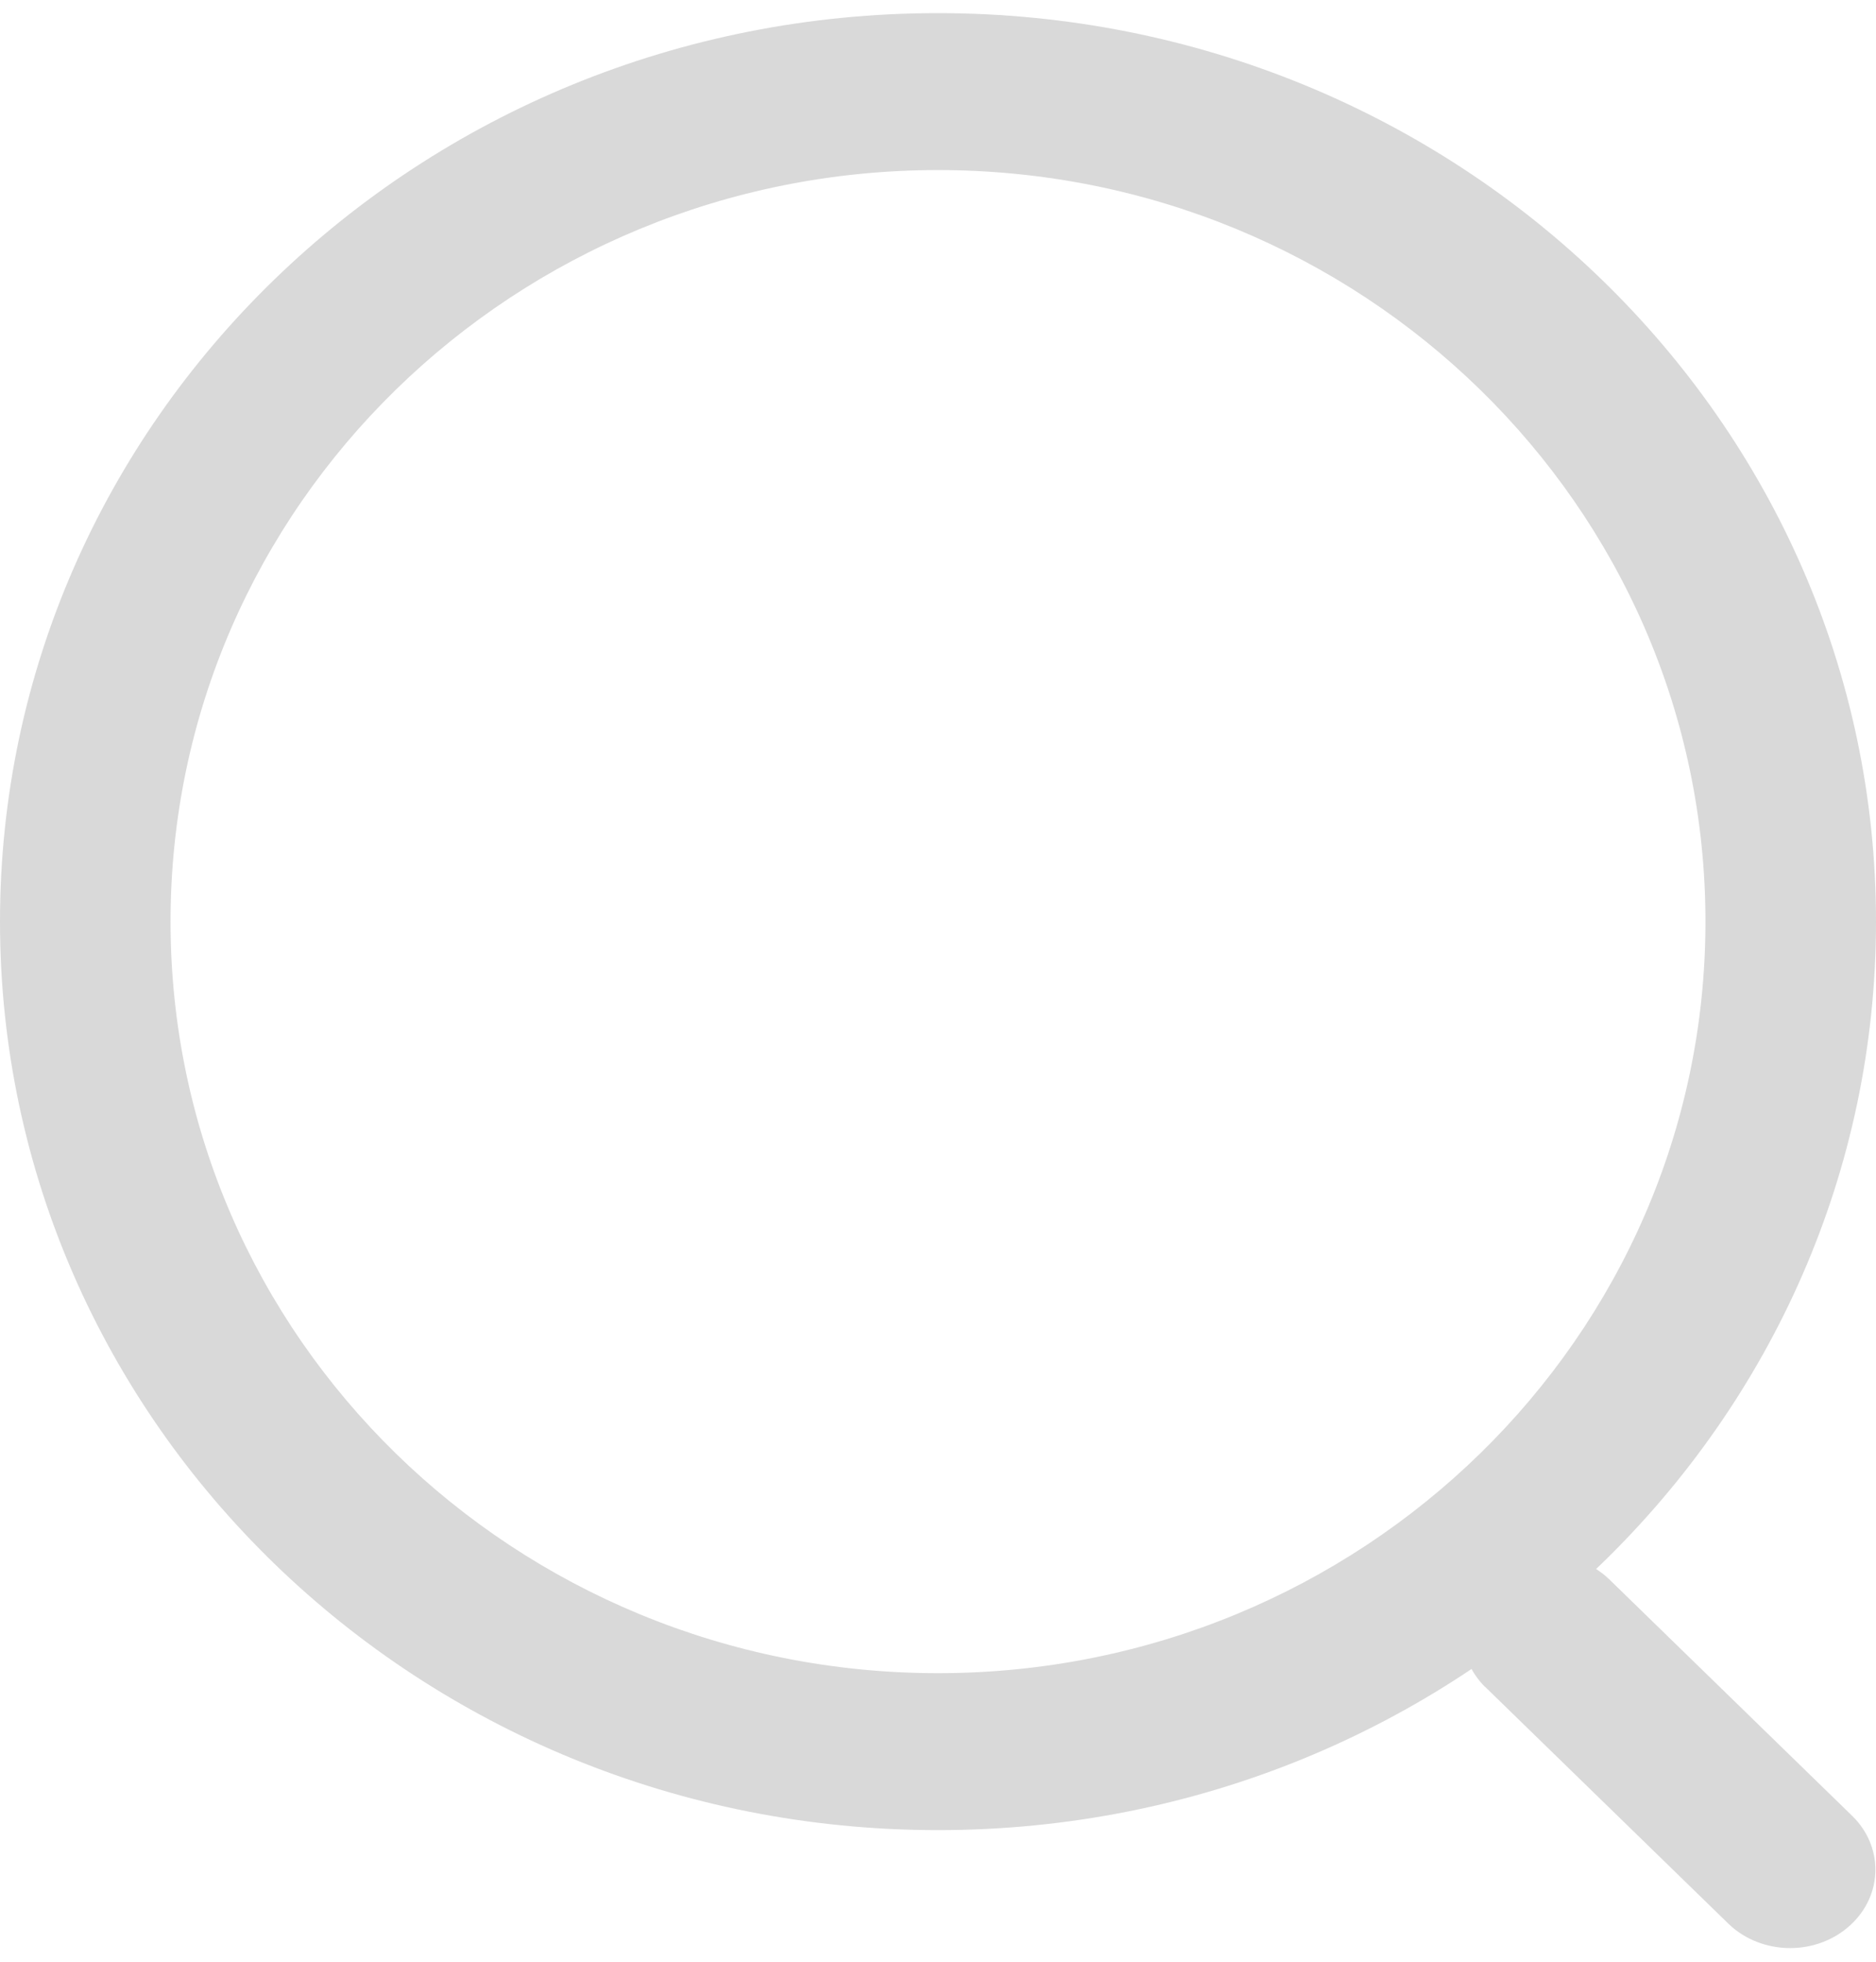 ﻿<?xml version="1.0" encoding="utf-8"?>
<svg version="1.1" xmlns:xlink="http://www.w3.org/1999/xlink" width="22px" height="23px" xmlns="http://www.w3.org/2000/svg">
  <g transform="matrix(1 0 0 1 -480 -248 )">
    <path d="M 22 10.805  C 22 16.677  17.088 21.457  11 21.457  C 4.912 21.457  0 16.677  0 10.805  C 0 4.933  4.912 0.154  11 0.154  C 17.088 0.154  22 4.933  22 10.805  Z M 2 10.805  C 2 15.682  6.042 19.617  11 19.617  C 15.958 19.617  20 15.682  20 10.805  C 20 5.927  15.958 1.994  11 1.994  C 6.042 1.994  2 5.927  2 10.805  Z M 17.416 19.777  L 17.416 19.779  C 17.245 19.608  17.149 19.385  17.149 19.153  C 17.149 18.645  17.597 18.233  18.149 18.233  C 18.421 18.233  18.68 18.334  18.869 18.514  L 21.726 21.295  C 21.898 21.465  21.993 21.688  21.993 21.92  C 21.993 22.428  21.545 22.84  20.993 22.84  C 20.722 22.84  20.462 22.739  20.274 22.559  L 17.416 19.777  Z " fill-rule="nonzero" fill="#d9d9d9" stroke="none" transform="matrix(1 0 0 1 480 248 )" />
  </g>
</svg>